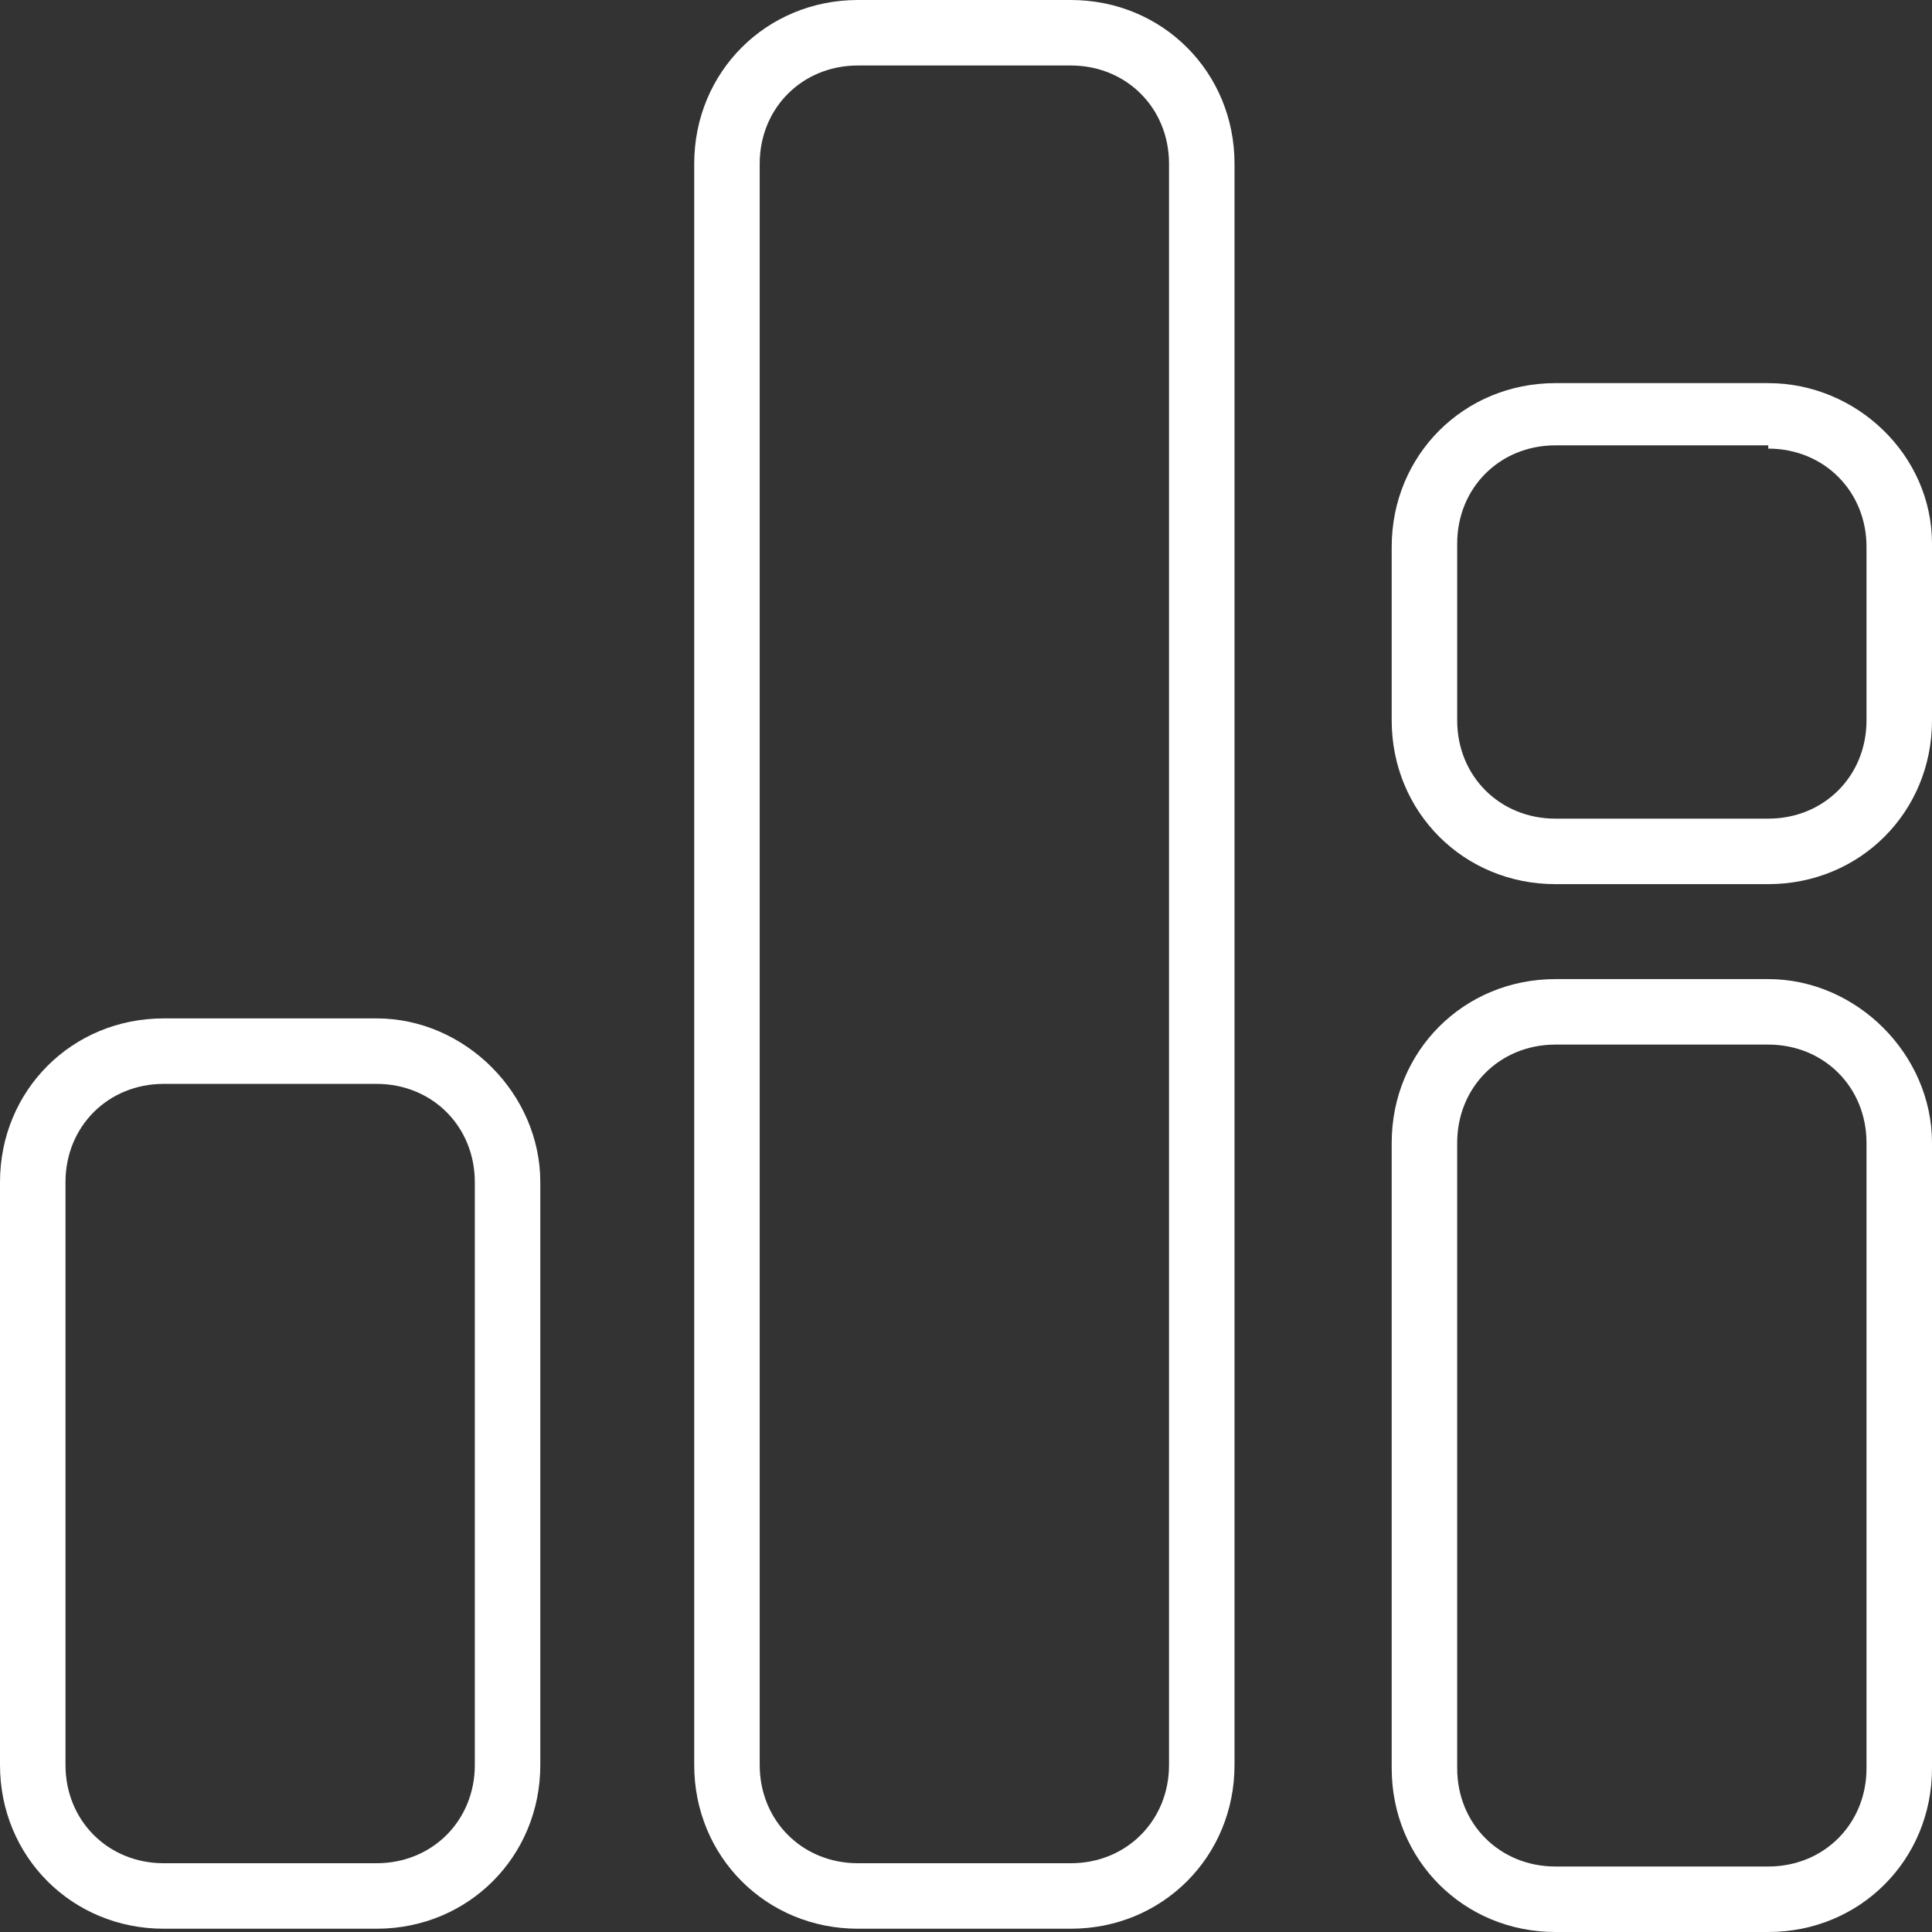 <?xml version="1.0" encoding="utf-8"?>
<!-- Generator: Adobe Illustrator 24.0.0, SVG Export Plug-In . SVG Version: 6.00 Build 0)  -->
<svg version="1.1" id="图层_1" xmlns="http://www.w3.org/2000/svg" xmlns:xlink="http://www.w3.org/1999/xlink" x="0px" y="0px"
	 viewBox="0 0 59 59" style="enable-background:new 0 0 59 59;" xml:space="preserve">
<rect x="0" y="0" width="59" height="59" fill="#333333" stroke="none"/>
<style type="text/css">
	.st0{fill:#FFFFFF;}
</style>
<g>
	<g>
		<path class="st0" d="M11.5,33.1c1.7,0,3,1.3,3,3v17.8c0,1.7-1.3,3-3,3H5c-1.7,0-3-1.3-3-3V36.1c0-1.7,1.3-3,3-3H11.5 M11.5,31.1H5
			c-2.8,0-5,2.2-5,5v17.8c0,2.8,2.2,5,5,5h6.5c2.8,0,5-2.2,5-5V36.1C16.5,33.4,14.2,31.1,11.5,31.1L11.5,31.1z"/>
	</g>
	<g>
		<path class="st0" d="M32.7,2c1.7,0,3,1.3,3,3v48.9c0,1.7-1.3,3-3,3h-6.5c-1.7,0-3-1.3-3-3V5c0-1.7,1.3-3,3-3H32.7 M32.7,0h-6.5
			c-2.8,0-5,2.2-5,5v48.9c0,2.8,2.2,5,5,5h6.5c2.8,0,5-2.2,5-5V5C37.7,2.2,35.5,0,32.7,0L32.7,0z"/>
	</g>
	<g>
		<path class="st0" d="M54,13.7c1.7,0,3,1.3,3,3V22c0,1.7-1.3,3-3,3h-6.5c-1.7,0-3-1.3-3-3v-5.4c0-1.7,1.3-3,3-3H54 M54,11.7h-6.5
			c-2.8,0-5,2.2-5,5V22c0,2.8,2.2,5,5,5H54c2.8,0,5-2.2,5-5v-5.4C59,13.9,56.7,11.7,54,11.7L54,11.7z"/>
	</g>
	<g>
		<path class="st0" d="M54,31.9c1.7,0,3,1.3,3,3V54c0,1.7-1.3,3-3,3h-6.5c-1.7,0-3-1.3-3-3V34.9c0-1.7,1.3-3,3-3H54 M54,29.9h-6.5
			c-2.8,0-5,2.2-5,5V54c0,2.8,2.2,5,5,5H54c2.8,0,5-2.2,5-5V34.9C59,32.2,56.7,29.9,54,29.9L54,29.9z"/>
	</g>
</g>
</svg>
